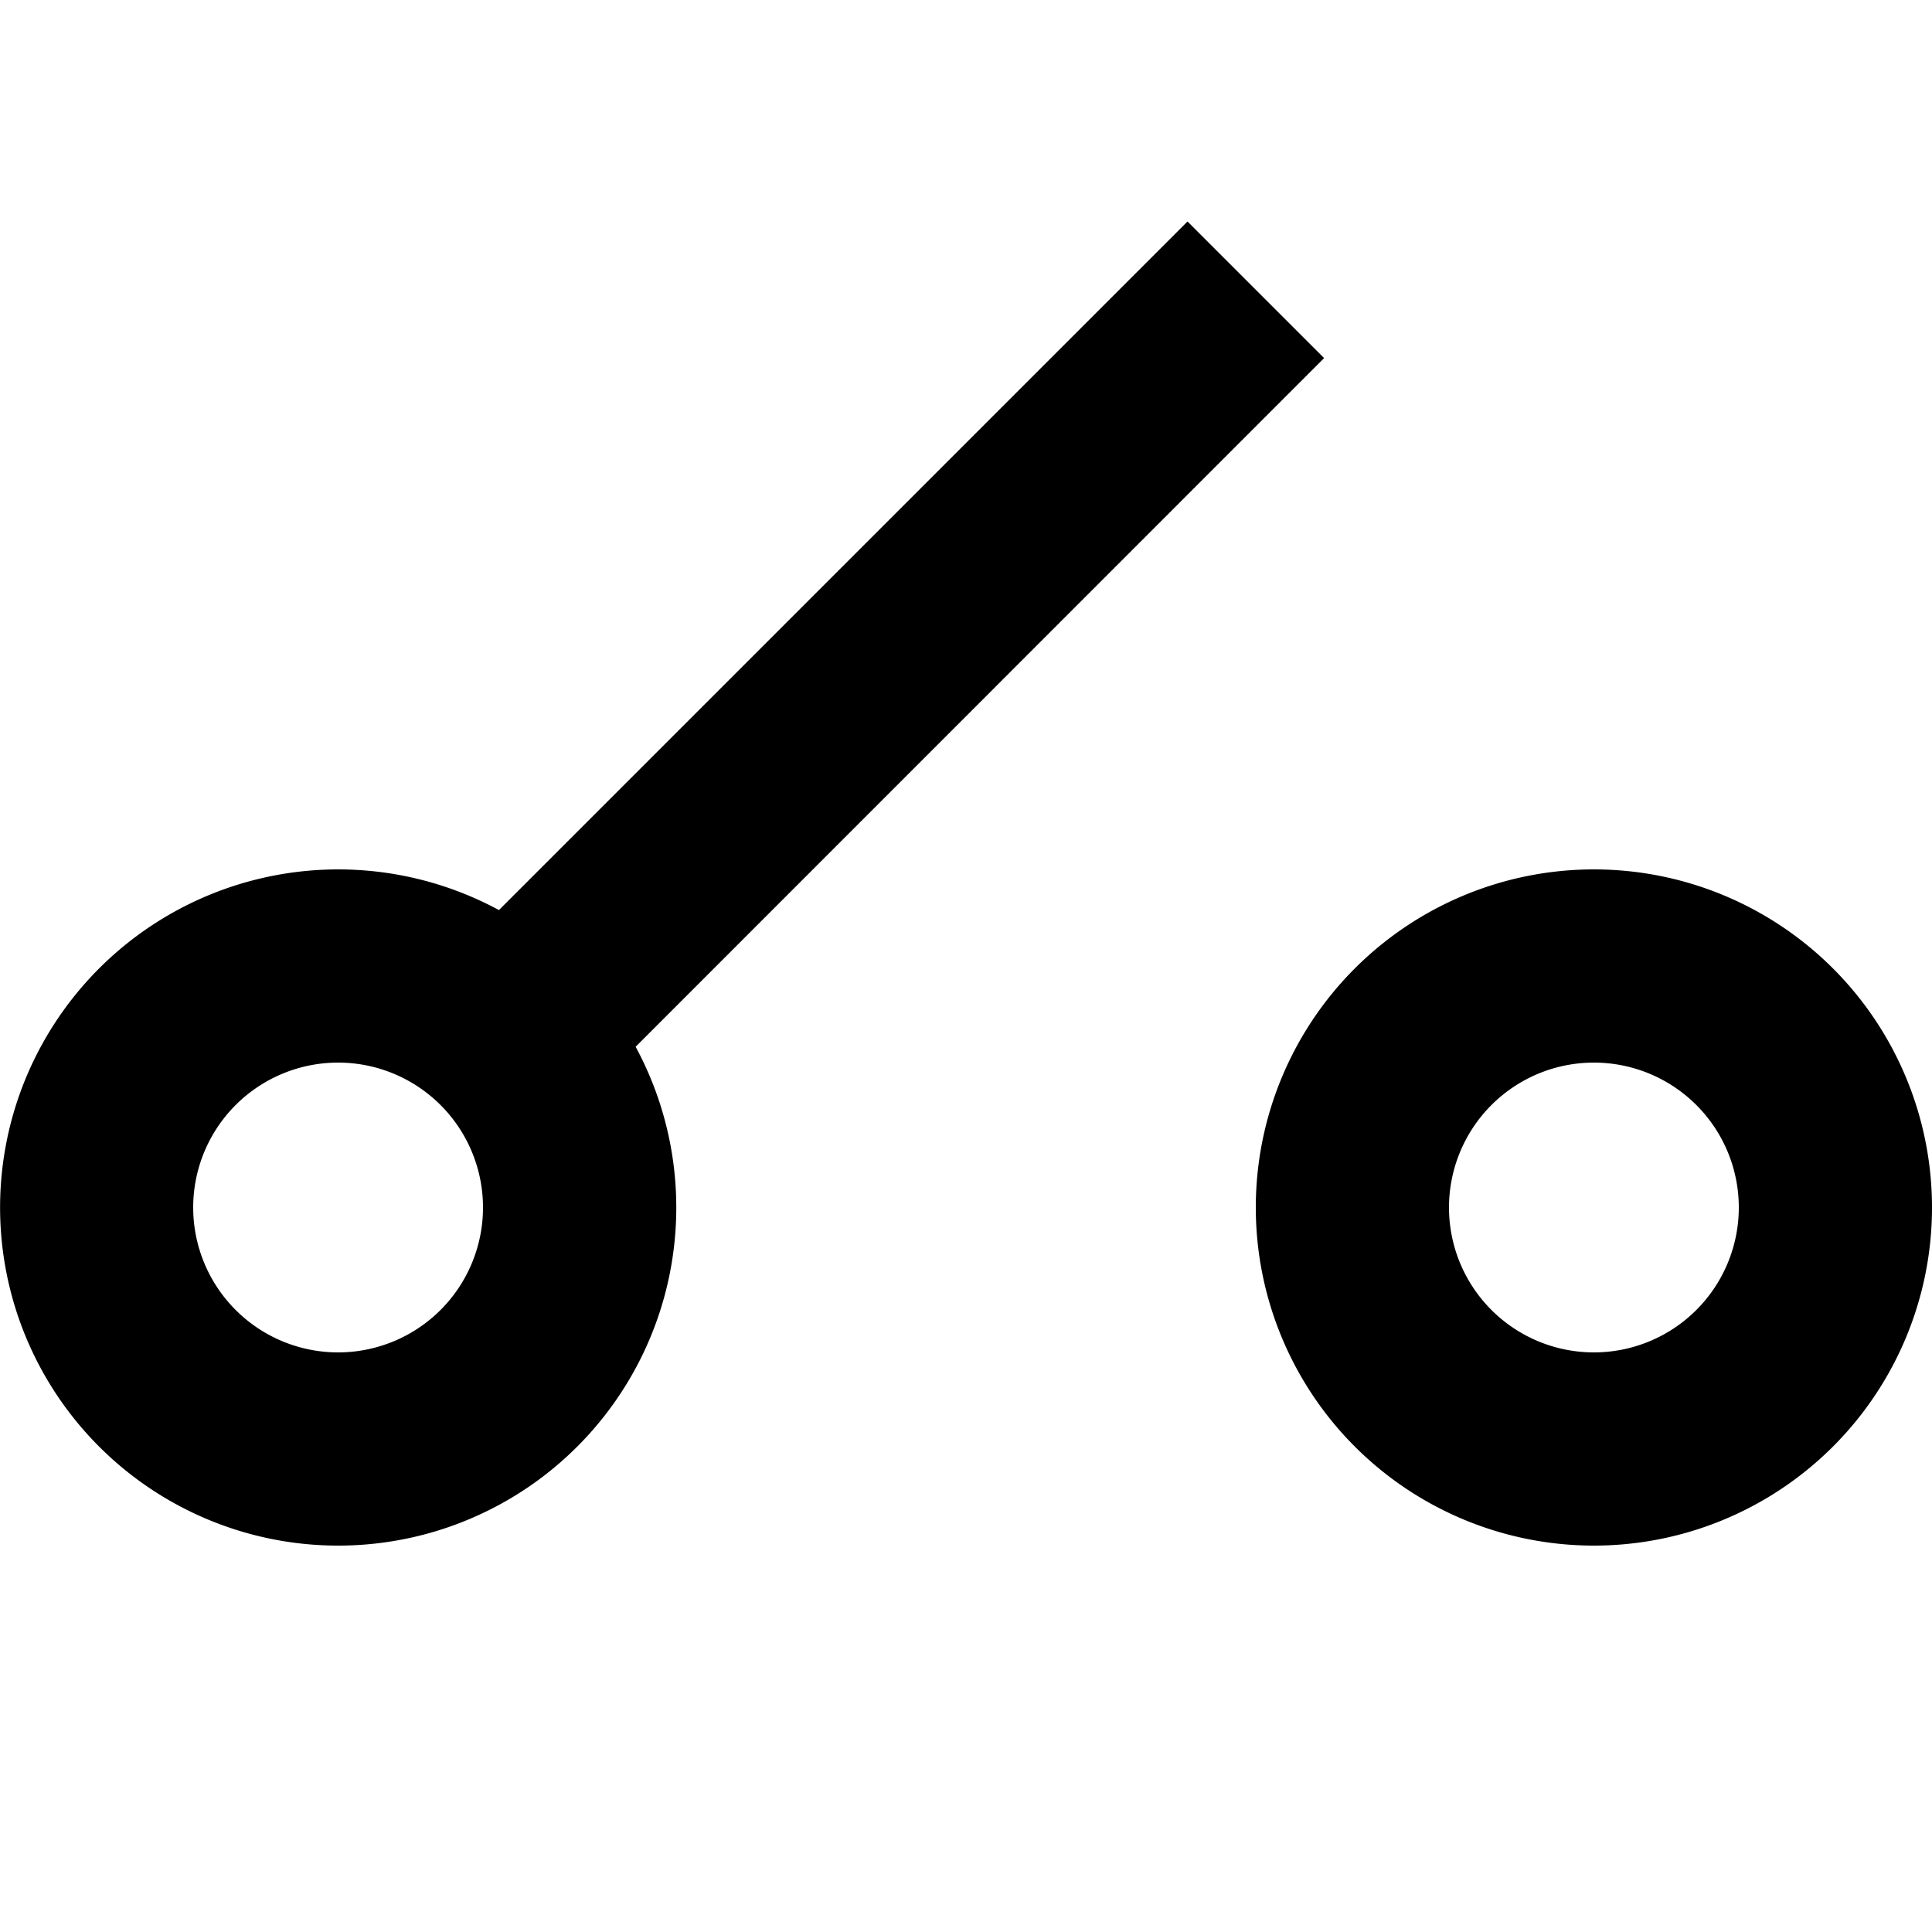 <svg xmlns="http://www.w3.org/2000/svg" width="20" height="20"><path fill-rule="evenodd" d="m12.293 2.293 1.414 1.414-7.127 7.129a3.5 3.5 0 1 1-1.415-1.415l7.128-7.128ZM16.5 9a3.5 3.5 0 1 1 0 7 3.5 3.5 0 0 1 0-7Zm-13 2a1.5 1.5 0 1 0 0 3 1.5 1.5 0 0 0 0-3Zm13 0a1.5 1.5 0 1 0 0 3 1.5 1.5 0 0 0 0-3Z"/></svg>